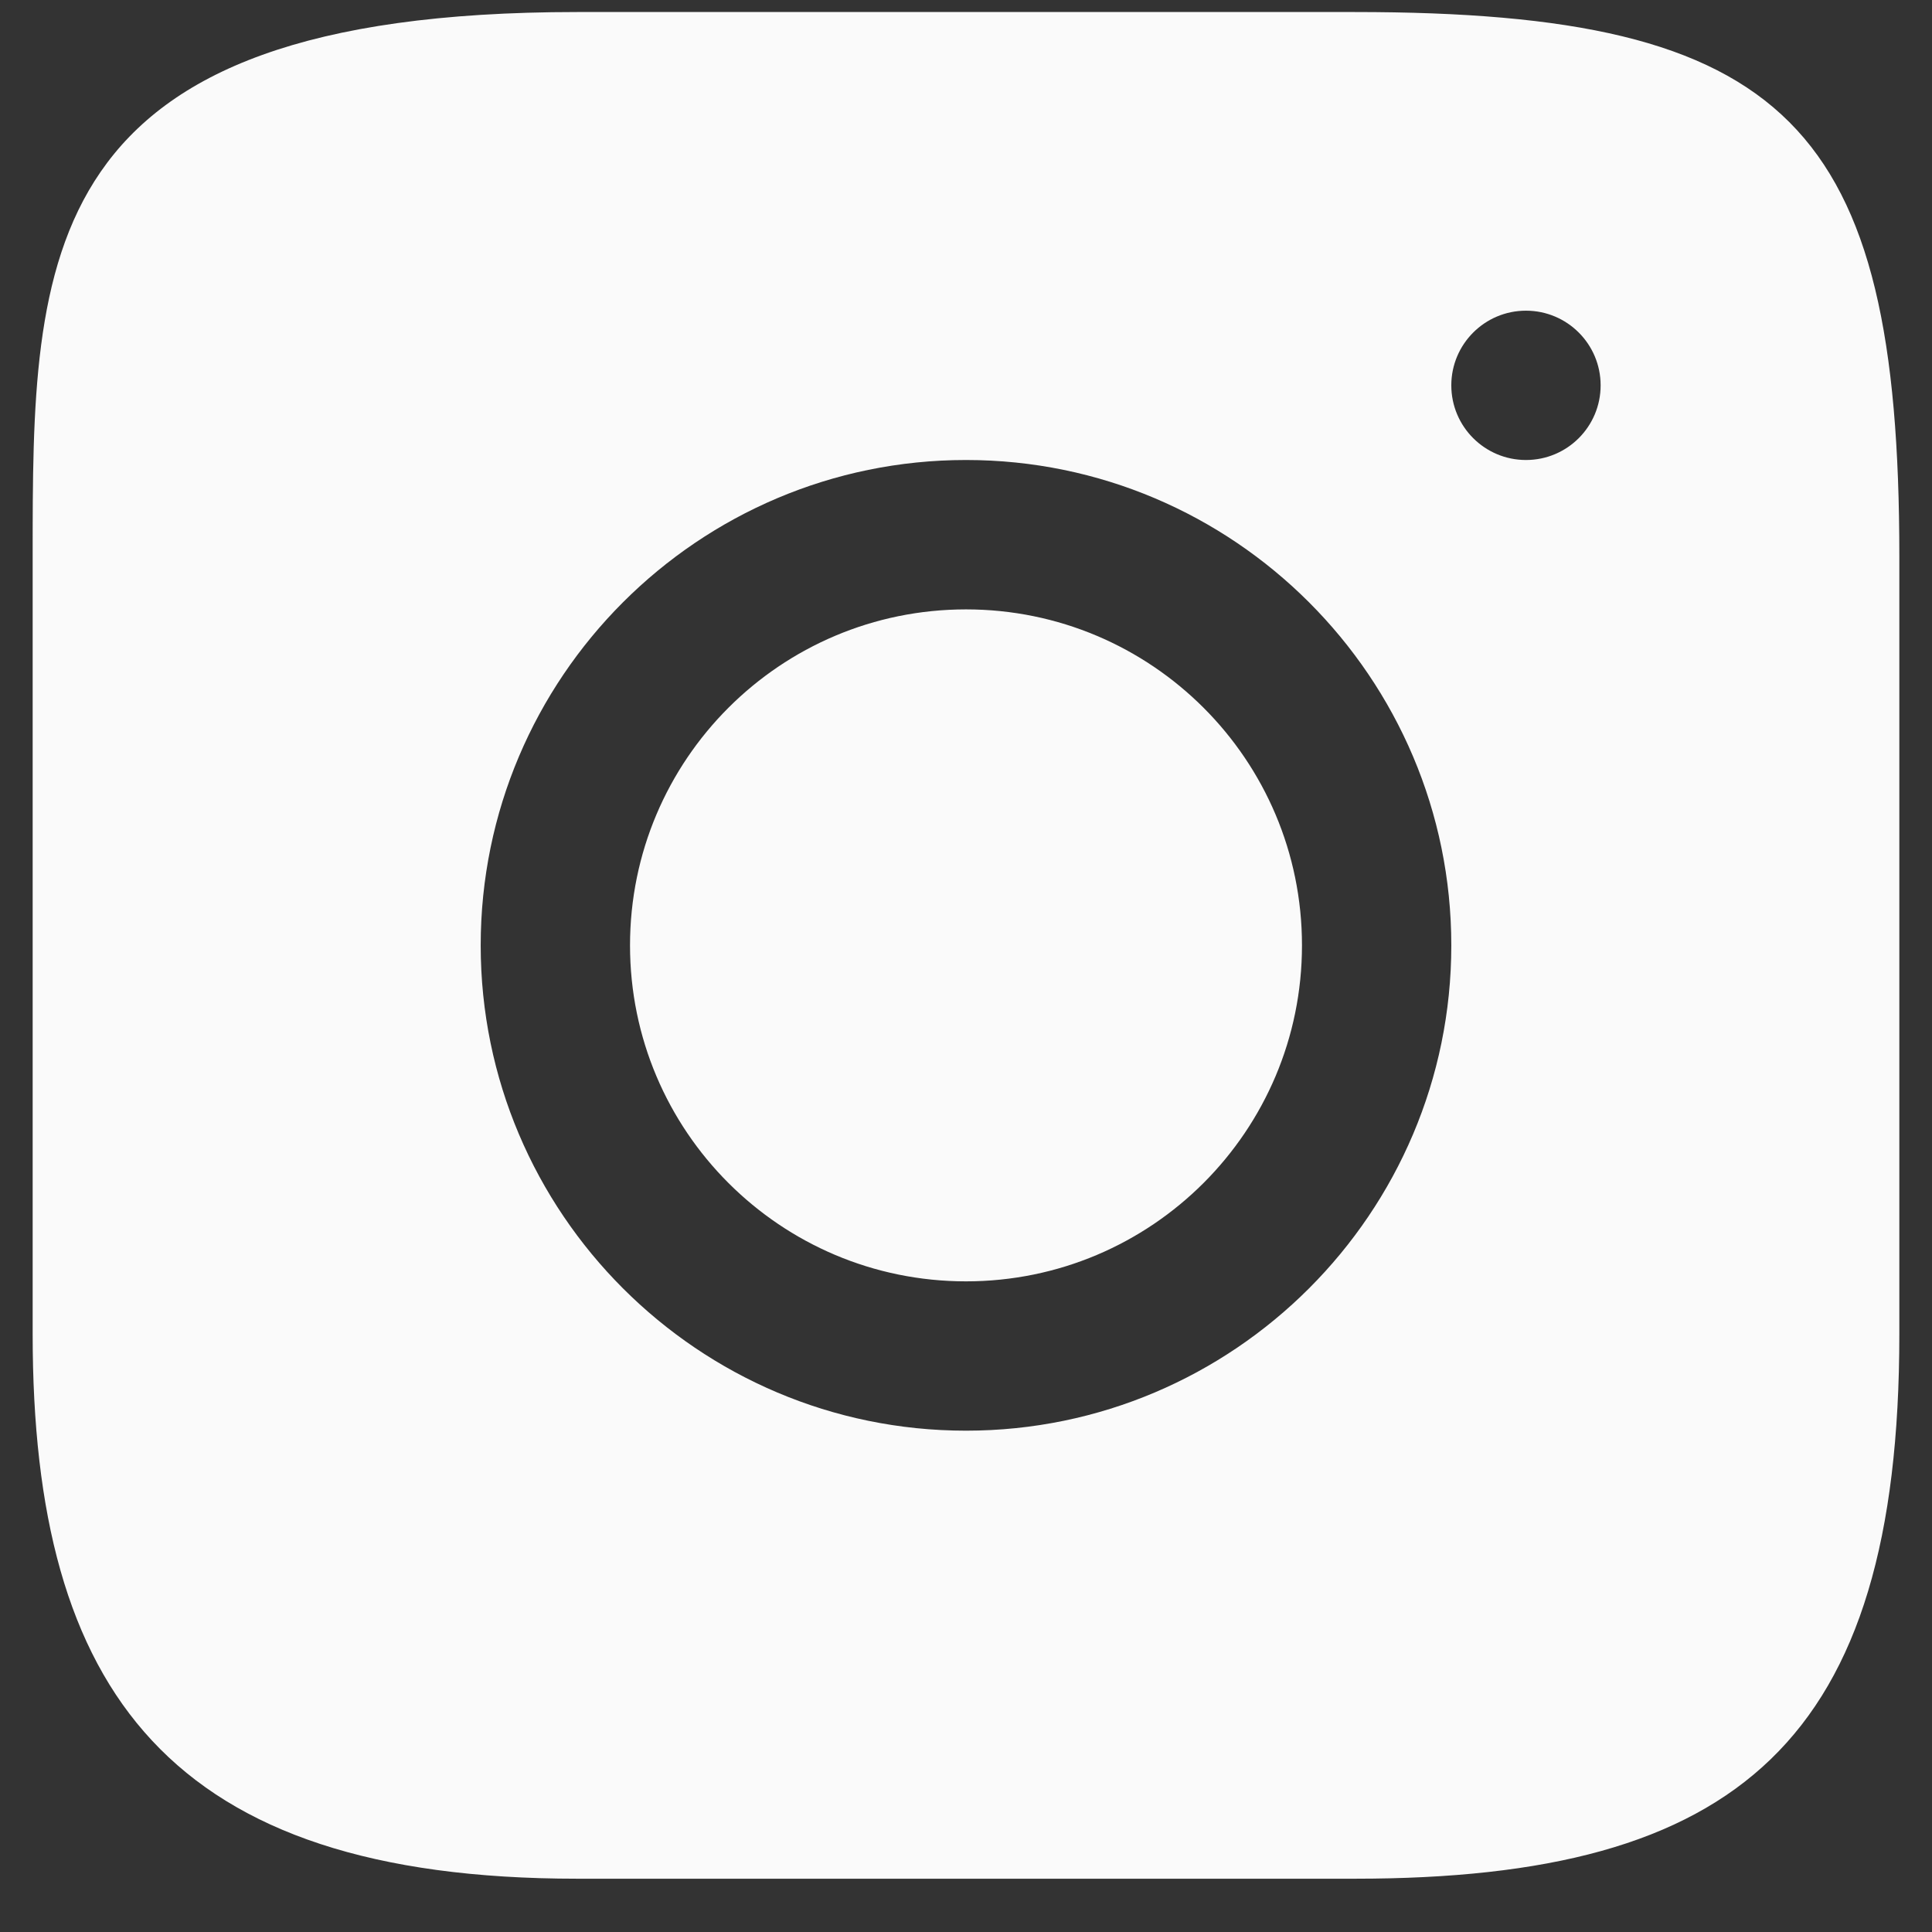<svg width="31" height="31" viewBox="0 0 31 31" fill="none" xmlns="http://www.w3.org/2000/svg">
<rect x="0" y="0" width="31" height="31" fill="#333333" stroke="none"/>
<path d="M9.258 0.193C0.524 0.193 0.524 4.114 0.524 8.931V21.41C0.524 27.149 2.721 30.145 9.262 30.145H21.741C27.88 30.145 30.476 27.948 30.476 21.407V8.927C30.476 1.99 28.679 0.193 21.738 0.193H9.258ZM24.485 4.985C25.147 4.985 25.683 5.522 25.683 6.183C25.683 6.845 25.147 7.381 24.485 7.381C23.824 7.381 23.287 6.845 23.287 6.183C23.287 5.522 23.824 4.985 24.485 4.985ZM15.5 7.381C19.795 7.381 23.287 10.874 23.287 15.169C23.287 19.464 19.794 22.956 15.5 22.956C11.205 22.956 7.713 19.463 7.713 15.169C7.713 10.874 11.205 7.381 15.5 7.381ZM15.5 9.778C12.522 9.778 10.109 12.191 10.109 15.169C10.109 18.147 12.522 20.56 15.5 20.56C18.478 20.56 20.891 18.147 20.891 15.169C20.891 12.191 18.478 9.778 15.5 9.778Z" fill="#FAFAFA"/>
</svg>
